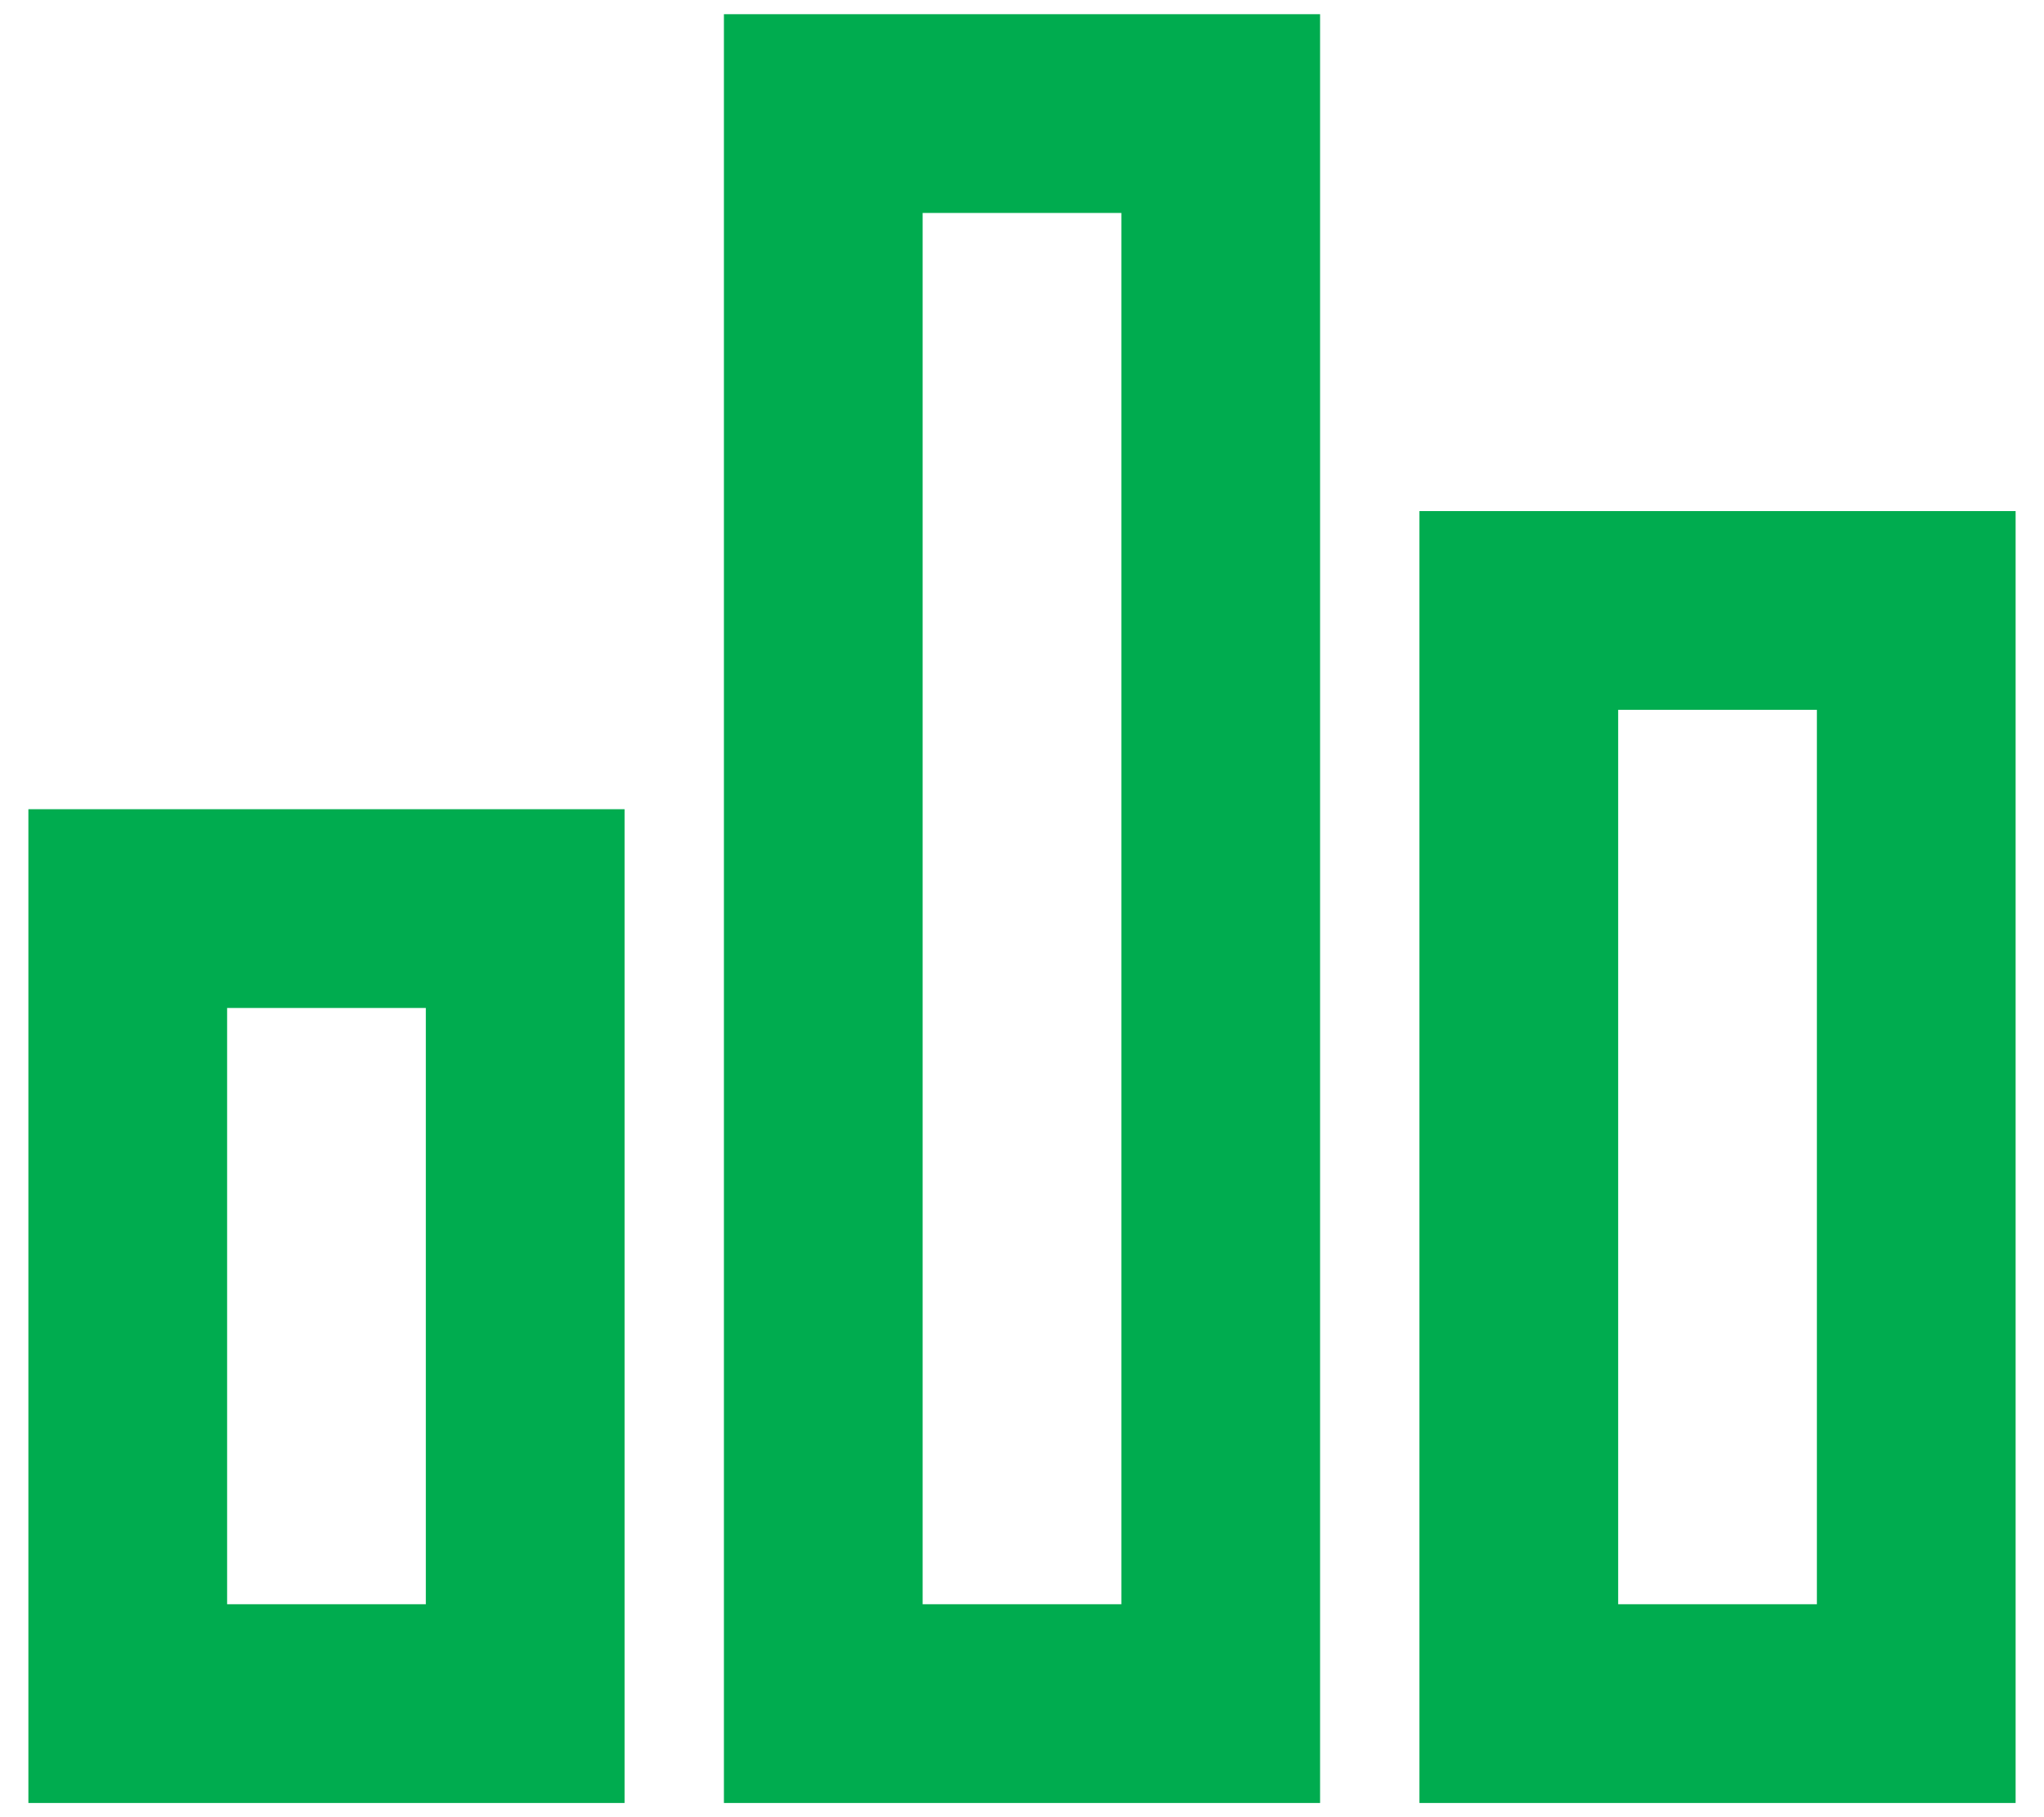 <svg width="36" height="32" viewBox="0 0 36 32" fill="none" xmlns="http://www.w3.org/2000/svg">
<path d="M23.25 31.75H12.75V0.25H23.25V31.75ZM16.25 28.25H19.75V3.75H16.25V28.25ZM11 31.75H0.5V14.25H11V31.75ZM4 28.25H7.5V17.75H4V28.25ZM35.5 31.75H25V9H35.5V31.75ZM28.5 28.25H32V12.5H28.5V28.25Z" fill="#00AC4F"/>
</svg>
